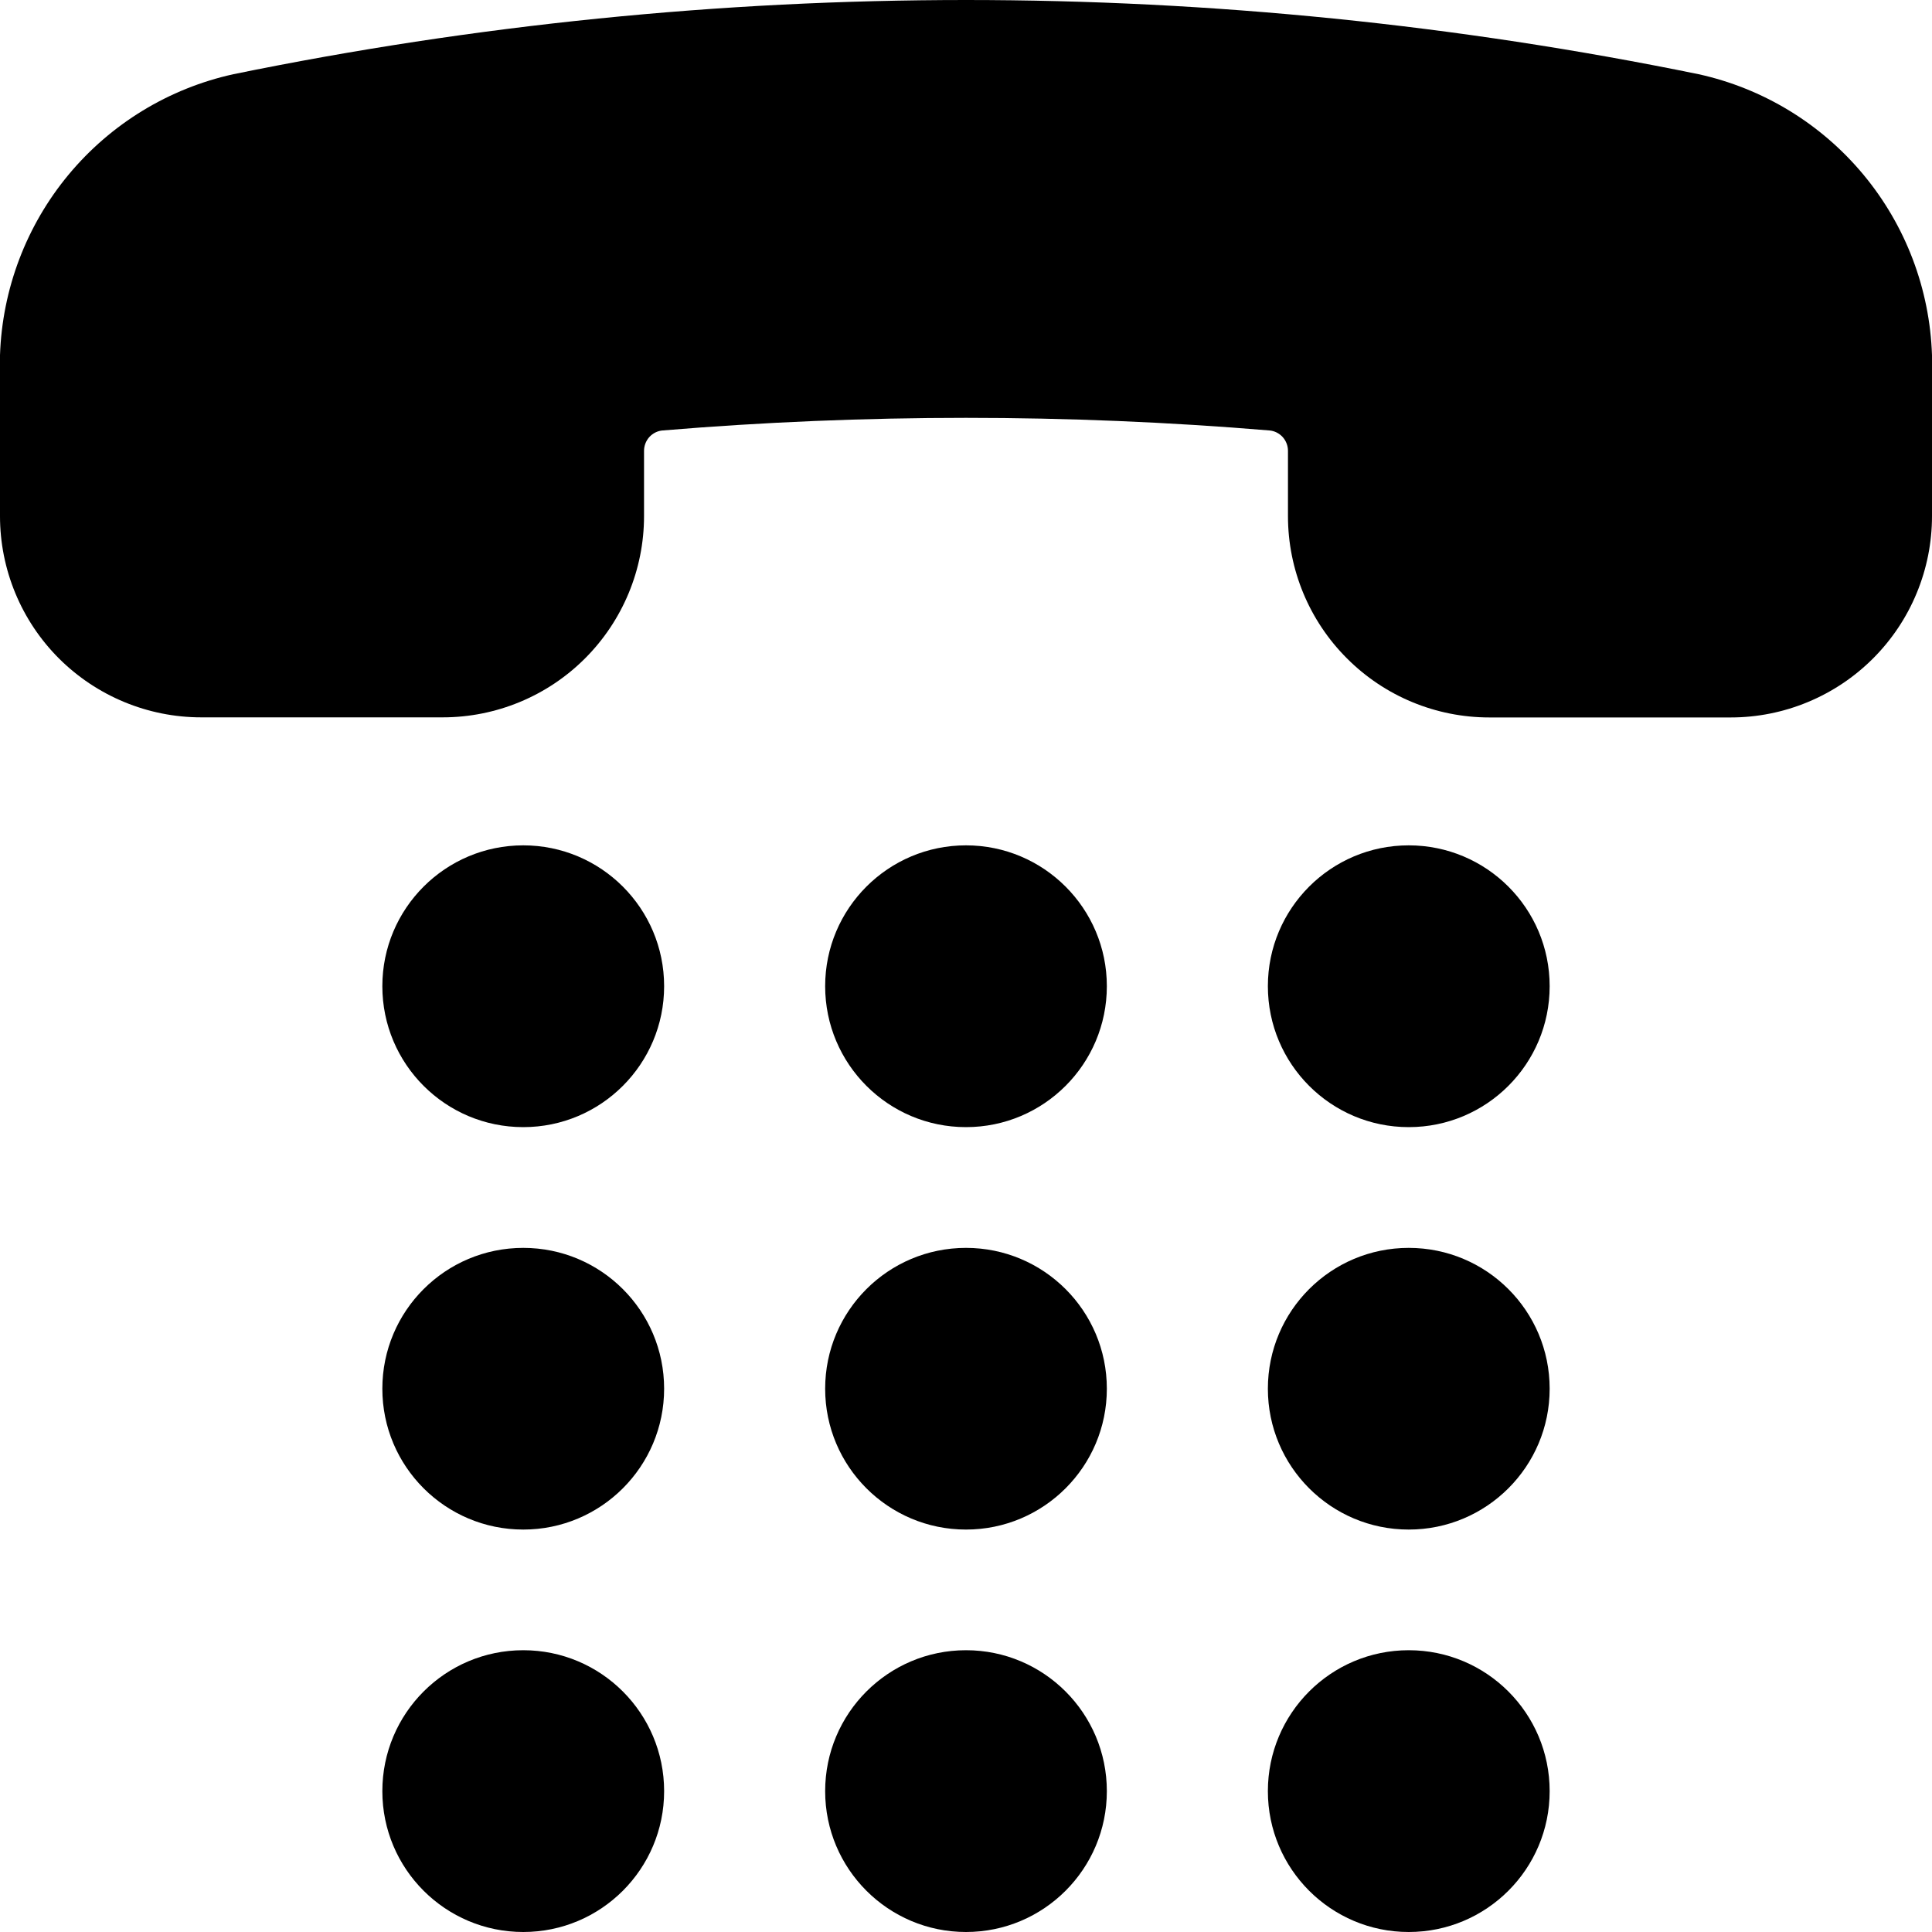 <svg viewBox="0 0 20 20" xmlns="http://www.w3.org/2000/svg">
<path fill-rule="evenodd" clip-rule="evenodd" d="M2.417 0.768C7.42 -0.256 12.58 -0.256 17.583 0.768C18.252 0.915 18.852 1.281 19.29 1.808C19.728 2.335 19.977 2.992 20 3.677V5.343C20 5.617 19.946 5.888 19.841 6.141C19.737 6.393 19.583 6.623 19.39 6.816C19.196 7.01 18.967 7.163 18.714 7.268C18.461 7.373 18.19 7.427 17.917 7.427H15.417C14.864 7.427 14.334 7.207 13.944 6.816C13.553 6.426 13.333 5.896 13.333 5.343V4.667C13.333 4.614 13.313 4.563 13.278 4.524C13.242 4.485 13.193 4.46 13.14 4.456C11.05 4.282 8.95 4.282 6.86 4.456C6.807 4.46 6.758 4.485 6.722 4.524C6.687 4.563 6.667 4.614 6.667 4.667V5.343C6.667 5.895 6.447 6.425 6.056 6.816C5.666 7.206 5.136 7.426 4.583 7.426H2.083C1.531 7.426 1.001 7.206 0.61 6.816C0.219 6.425 0 5.895 0 5.343V3.676C0.023 2.992 0.273 2.334 0.71 1.808C1.148 1.281 1.748 0.915 2.417 0.768ZM6.875 10.209C6.875 11.015 6.222 11.668 5.417 11.668C4.611 11.668 3.958 11.015 3.958 10.209C3.958 9.404 4.611 8.751 5.417 8.751C6.222 8.751 6.875 9.404 6.875 10.209ZM5.417 15.834C6.222 15.834 6.875 15.181 6.875 14.376C6.875 13.57 6.222 12.918 5.417 12.918C4.611 12.918 3.958 13.57 3.958 14.376C3.958 15.181 4.611 15.834 5.417 15.834ZM6.875 18.542C6.875 19.347 6.222 20 5.417 20C4.611 20 3.958 19.347 3.958 18.542C3.958 17.736 4.611 17.083 5.417 17.083C6.222 17.083 6.875 17.736 6.875 18.542ZM10 11.668C10.805 11.668 11.458 11.015 11.458 10.209C11.458 9.404 10.805 8.751 10 8.751C9.195 8.751 8.542 9.404 8.542 10.209C8.542 11.015 9.195 11.668 10 11.668ZM11.458 14.376C11.458 15.181 10.805 15.834 10 15.834C9.195 15.834 8.542 15.181 8.542 14.376C8.542 13.57 9.195 12.918 10 12.918C10.805 12.918 11.458 13.57 11.458 14.376ZM10 20C10.805 20 11.458 19.347 11.458 18.542C11.458 17.736 10.805 17.083 10 17.083C9.195 17.083 8.542 17.736 8.542 18.542C8.542 19.347 9.195 20 10 20ZM16.042 10.209C16.042 11.015 15.389 11.668 14.583 11.668C13.778 11.668 13.125 11.015 13.125 10.209C13.125 9.404 13.778 8.751 14.583 8.751C15.389 8.751 16.042 9.404 16.042 10.209ZM14.583 15.834C15.389 15.834 16.042 15.181 16.042 14.376C16.042 13.57 15.389 12.918 14.583 12.918C13.778 12.918 13.125 13.57 13.125 14.376C13.125 15.181 13.778 15.834 14.583 15.834ZM16.042 18.542C16.042 19.347 15.389 20 14.583 20C13.778 20 13.125 19.347 13.125 18.542C13.125 17.736 13.778 17.083 14.583 17.083C15.389 17.083 16.042 17.736 16.042 18.542Z" />
</svg>
